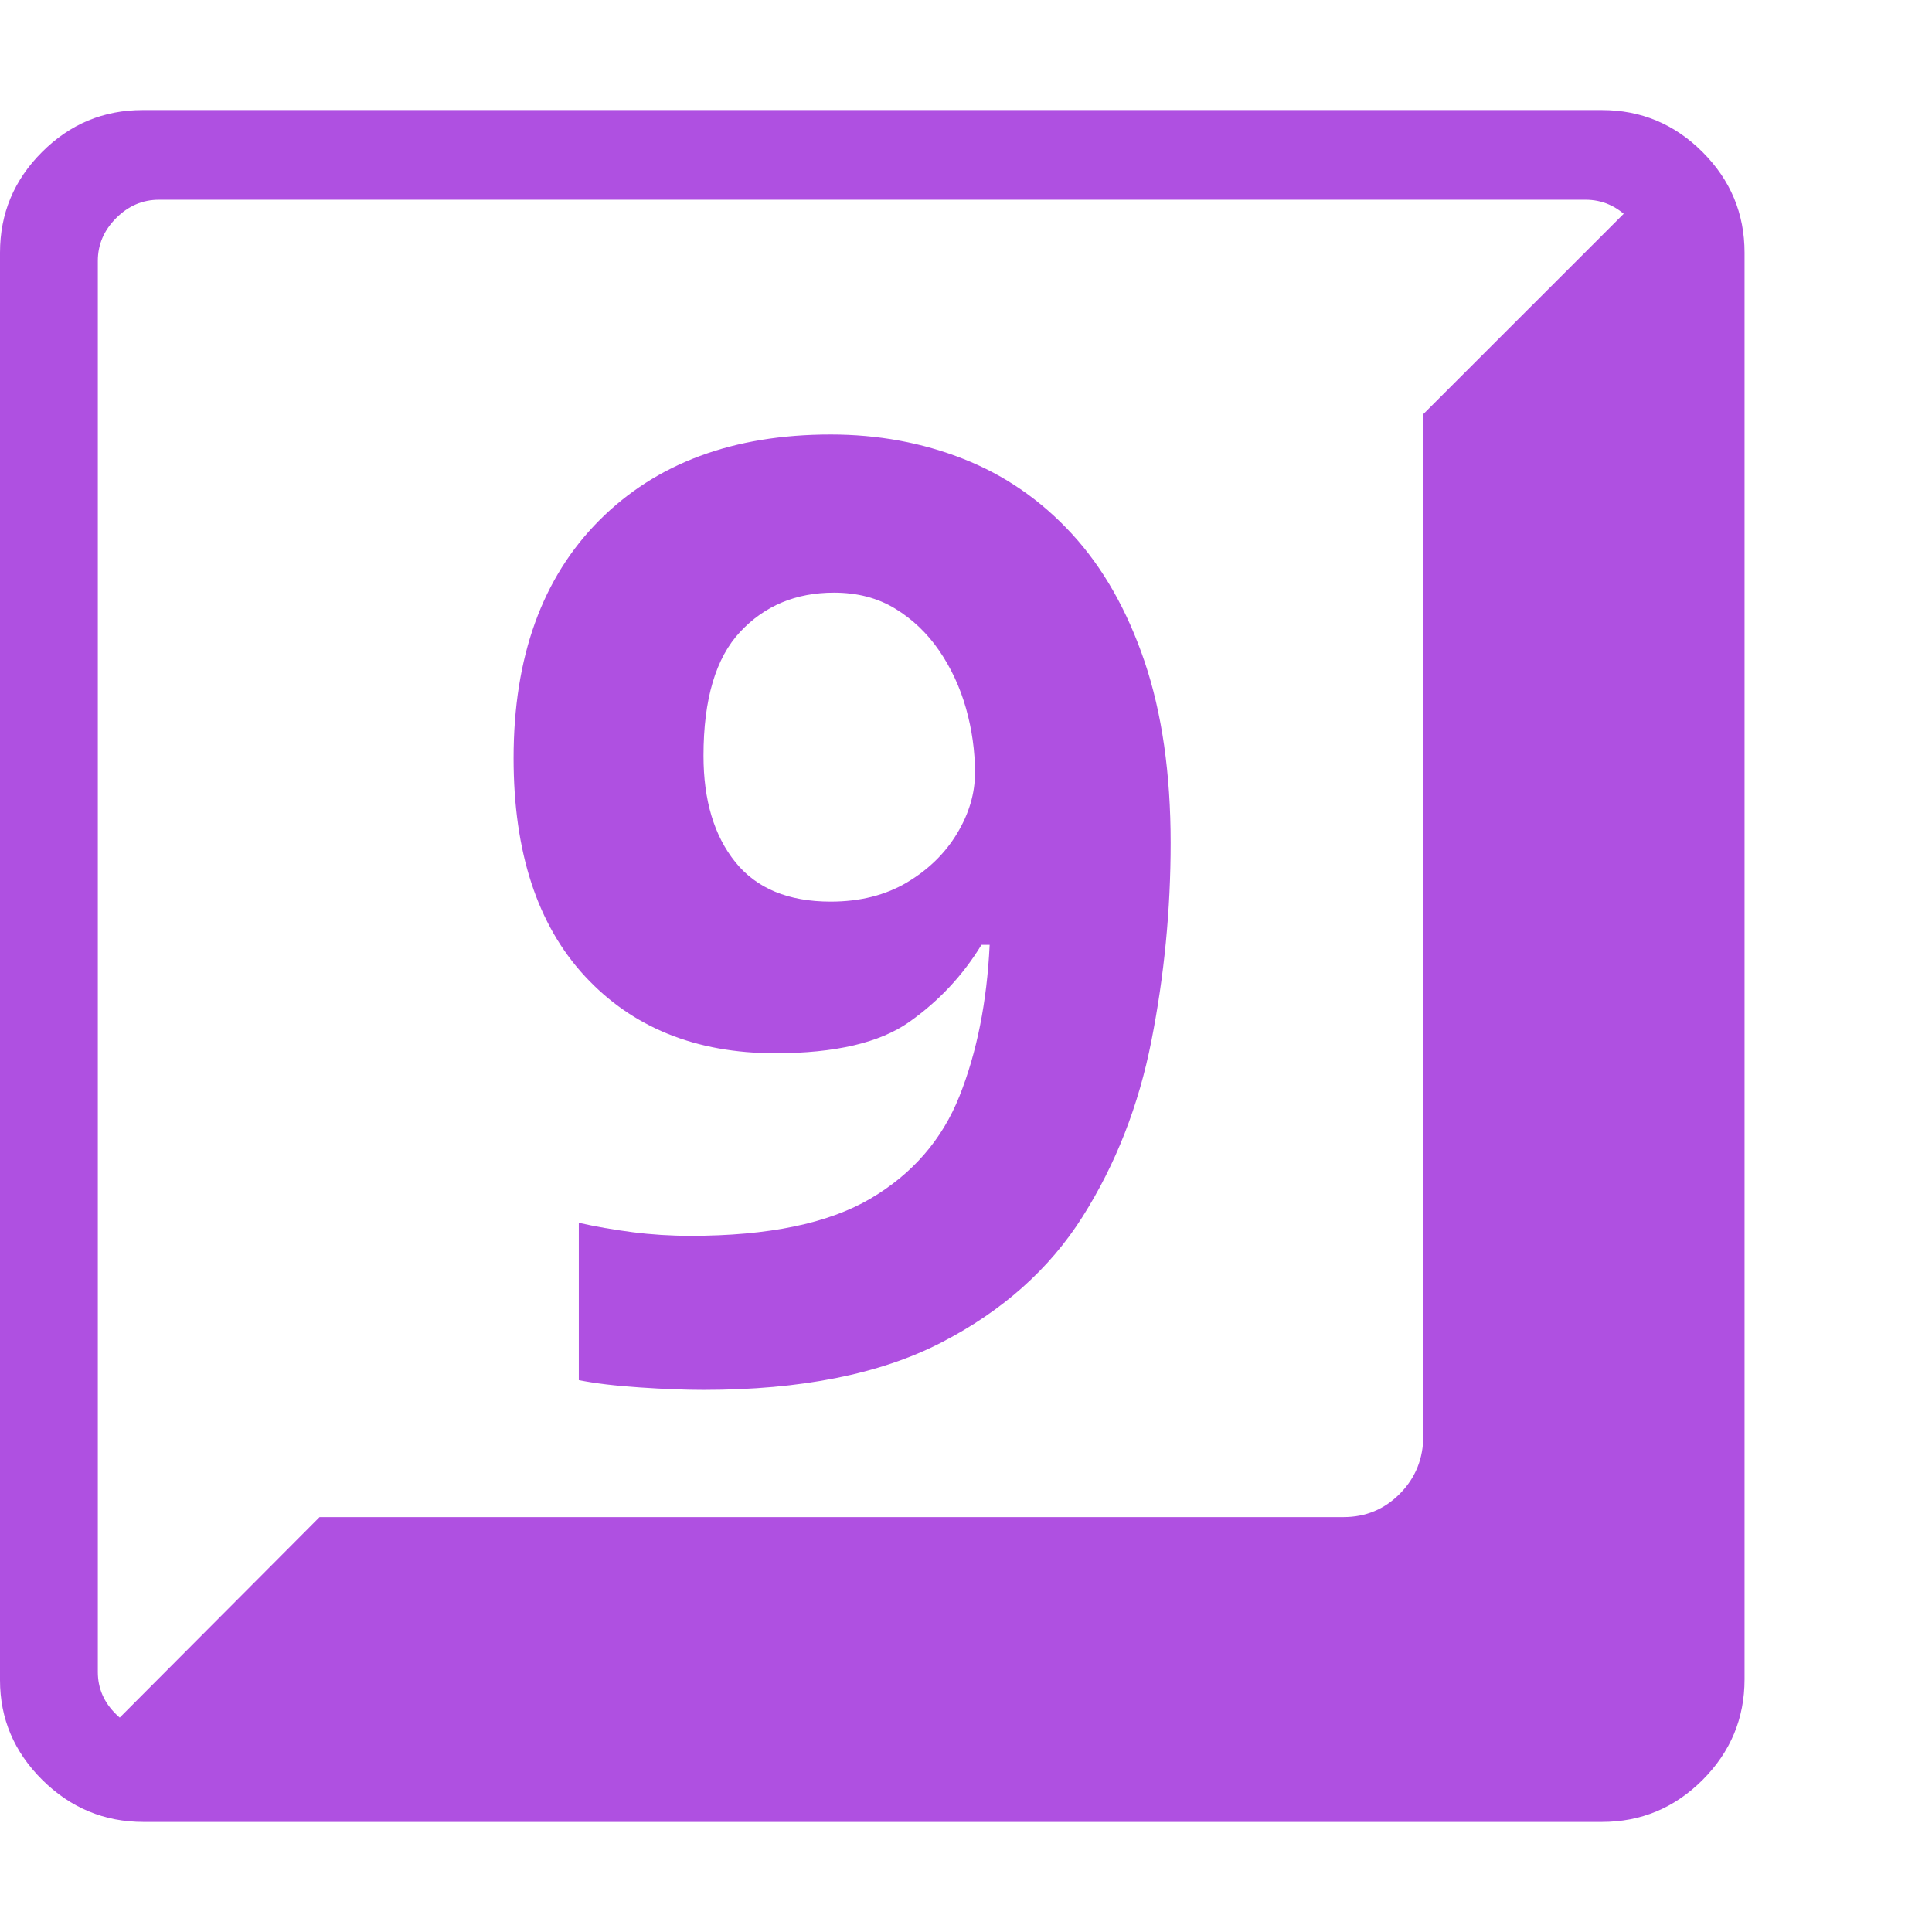 <svg version="1.1" xmlns="http://www.w3.org/2000/svg" style="fill:rgba(0,0,0,1.0)" width="256" height="256" viewBox="0 0 37.031 32.812"><path fill="rgb(175, 80, 225)" d="M2.75 32.812 C2 32.812 1.354 32.544 0.812 32.008 C0.271 31.471 0 30.833 0 30.094 L0 2.734 C0 1.984 0.268 1.341 0.805 0.805 C1.341 0.268 1.984 -0 2.734 -0 L30.703 -0 C31.453 -0 32.096 0.268 32.633 0.805 C33.169 1.341 33.438 1.984 33.438 2.734 L33.438 30.078 C33.438 30.828 33.169 31.471 32.633 32.008 C32.096 32.544 31.453 32.812 30.703 32.812 Z M3.062 31.094 L30.391 31.094 C30.703 31.094 30.977 30.977 31.211 30.742 C31.445 30.508 31.562 30.234 31.562 29.922 L31.562 2.891 C31.562 2.578 31.445 2.305 31.211 2.07 C30.977 1.836 30.703 1.719 30.391 1.719 L3.047 1.719 C2.734 1.719 2.461 1.836 2.227 2.07 C1.992 2.305 1.875 2.578 1.875 2.891 L1.875 29.938 C1.875 30.25 1.992 30.521 2.227 30.75 C2.461 30.979 2.74 31.094 3.062 31.094 Z M1.828 31.281 L6.125 26.969 L25.75 26.969 C26.177 26.969 26.539 26.818 26.836 26.516 C27.133 26.214 27.281 25.844 27.281 25.406 L27.281 5.828 L31.594 1.516 C31.76 1.724 31.857 1.948 31.883 2.188 C31.909 2.427 31.922 2.786 31.922 3.266 L31.922 29.547 C31.922 30.026 31.753 30.435 31.414 30.773 C31.076 31.112 30.672 31.281 30.203 31.281 Z M13.484 24.531 C15.349 24.531 16.867 24.229 18.039 23.625 C19.211 23.021 20.115 22.216 20.75 21.211 C21.385 20.206 21.826 19.081 22.07 17.836 C22.315 16.591 22.438 15.328 22.438 14.047 C22.438 12.714 22.271 11.555 21.938 10.57 C21.604 9.586 21.141 8.771 20.547 8.125 C19.953 7.479 19.26 7 18.469 6.688 C17.677 6.375 16.828 6.219 15.922 6.219 C14.057 6.219 12.578 6.768 11.484 7.867 C10.391 8.966 9.844 10.484 9.844 12.422 C9.844 14.224 10.299 15.617 11.211 16.602 C12.122 17.586 13.339 18.078 14.859 18.078 C16.005 18.078 16.862 17.878 17.43 17.477 C17.997 17.076 18.458 16.583 18.812 16 L18.969 16 C18.917 17.094 18.724 18.06 18.391 18.898 C18.057 19.737 17.487 20.393 16.68 20.867 C15.872 21.341 14.724 21.578 13.234 21.578 C12.859 21.578 12.49 21.555 12.125 21.508 C11.76 21.461 11.417 21.401 11.094 21.328 L11.094 24.344 C11.406 24.406 11.797 24.453 12.266 24.484 C12.734 24.516 13.141 24.531 13.484 24.531 Z M15.922 15.172 C15.109 15.172 14.5 14.919 14.094 14.414 C13.687 13.909 13.484 13.229 13.484 12.375 C13.484 11.292 13.719 10.5 14.188 10 C14.656 9.5 15.255 9.25 15.984 9.25 C16.432 9.25 16.823 9.352 17.156 9.555 C17.49 9.758 17.771 10.026 18 10.359 C18.229 10.693 18.401 11.062 18.516 11.469 C18.63 11.875 18.688 12.286 18.688 12.703 C18.688 13.099 18.573 13.487 18.344 13.867 C18.115 14.247 17.794 14.56 17.383 14.805 C16.971 15.049 16.484 15.172 15.922 15.172 Z M37.031 27.344" /></svg>